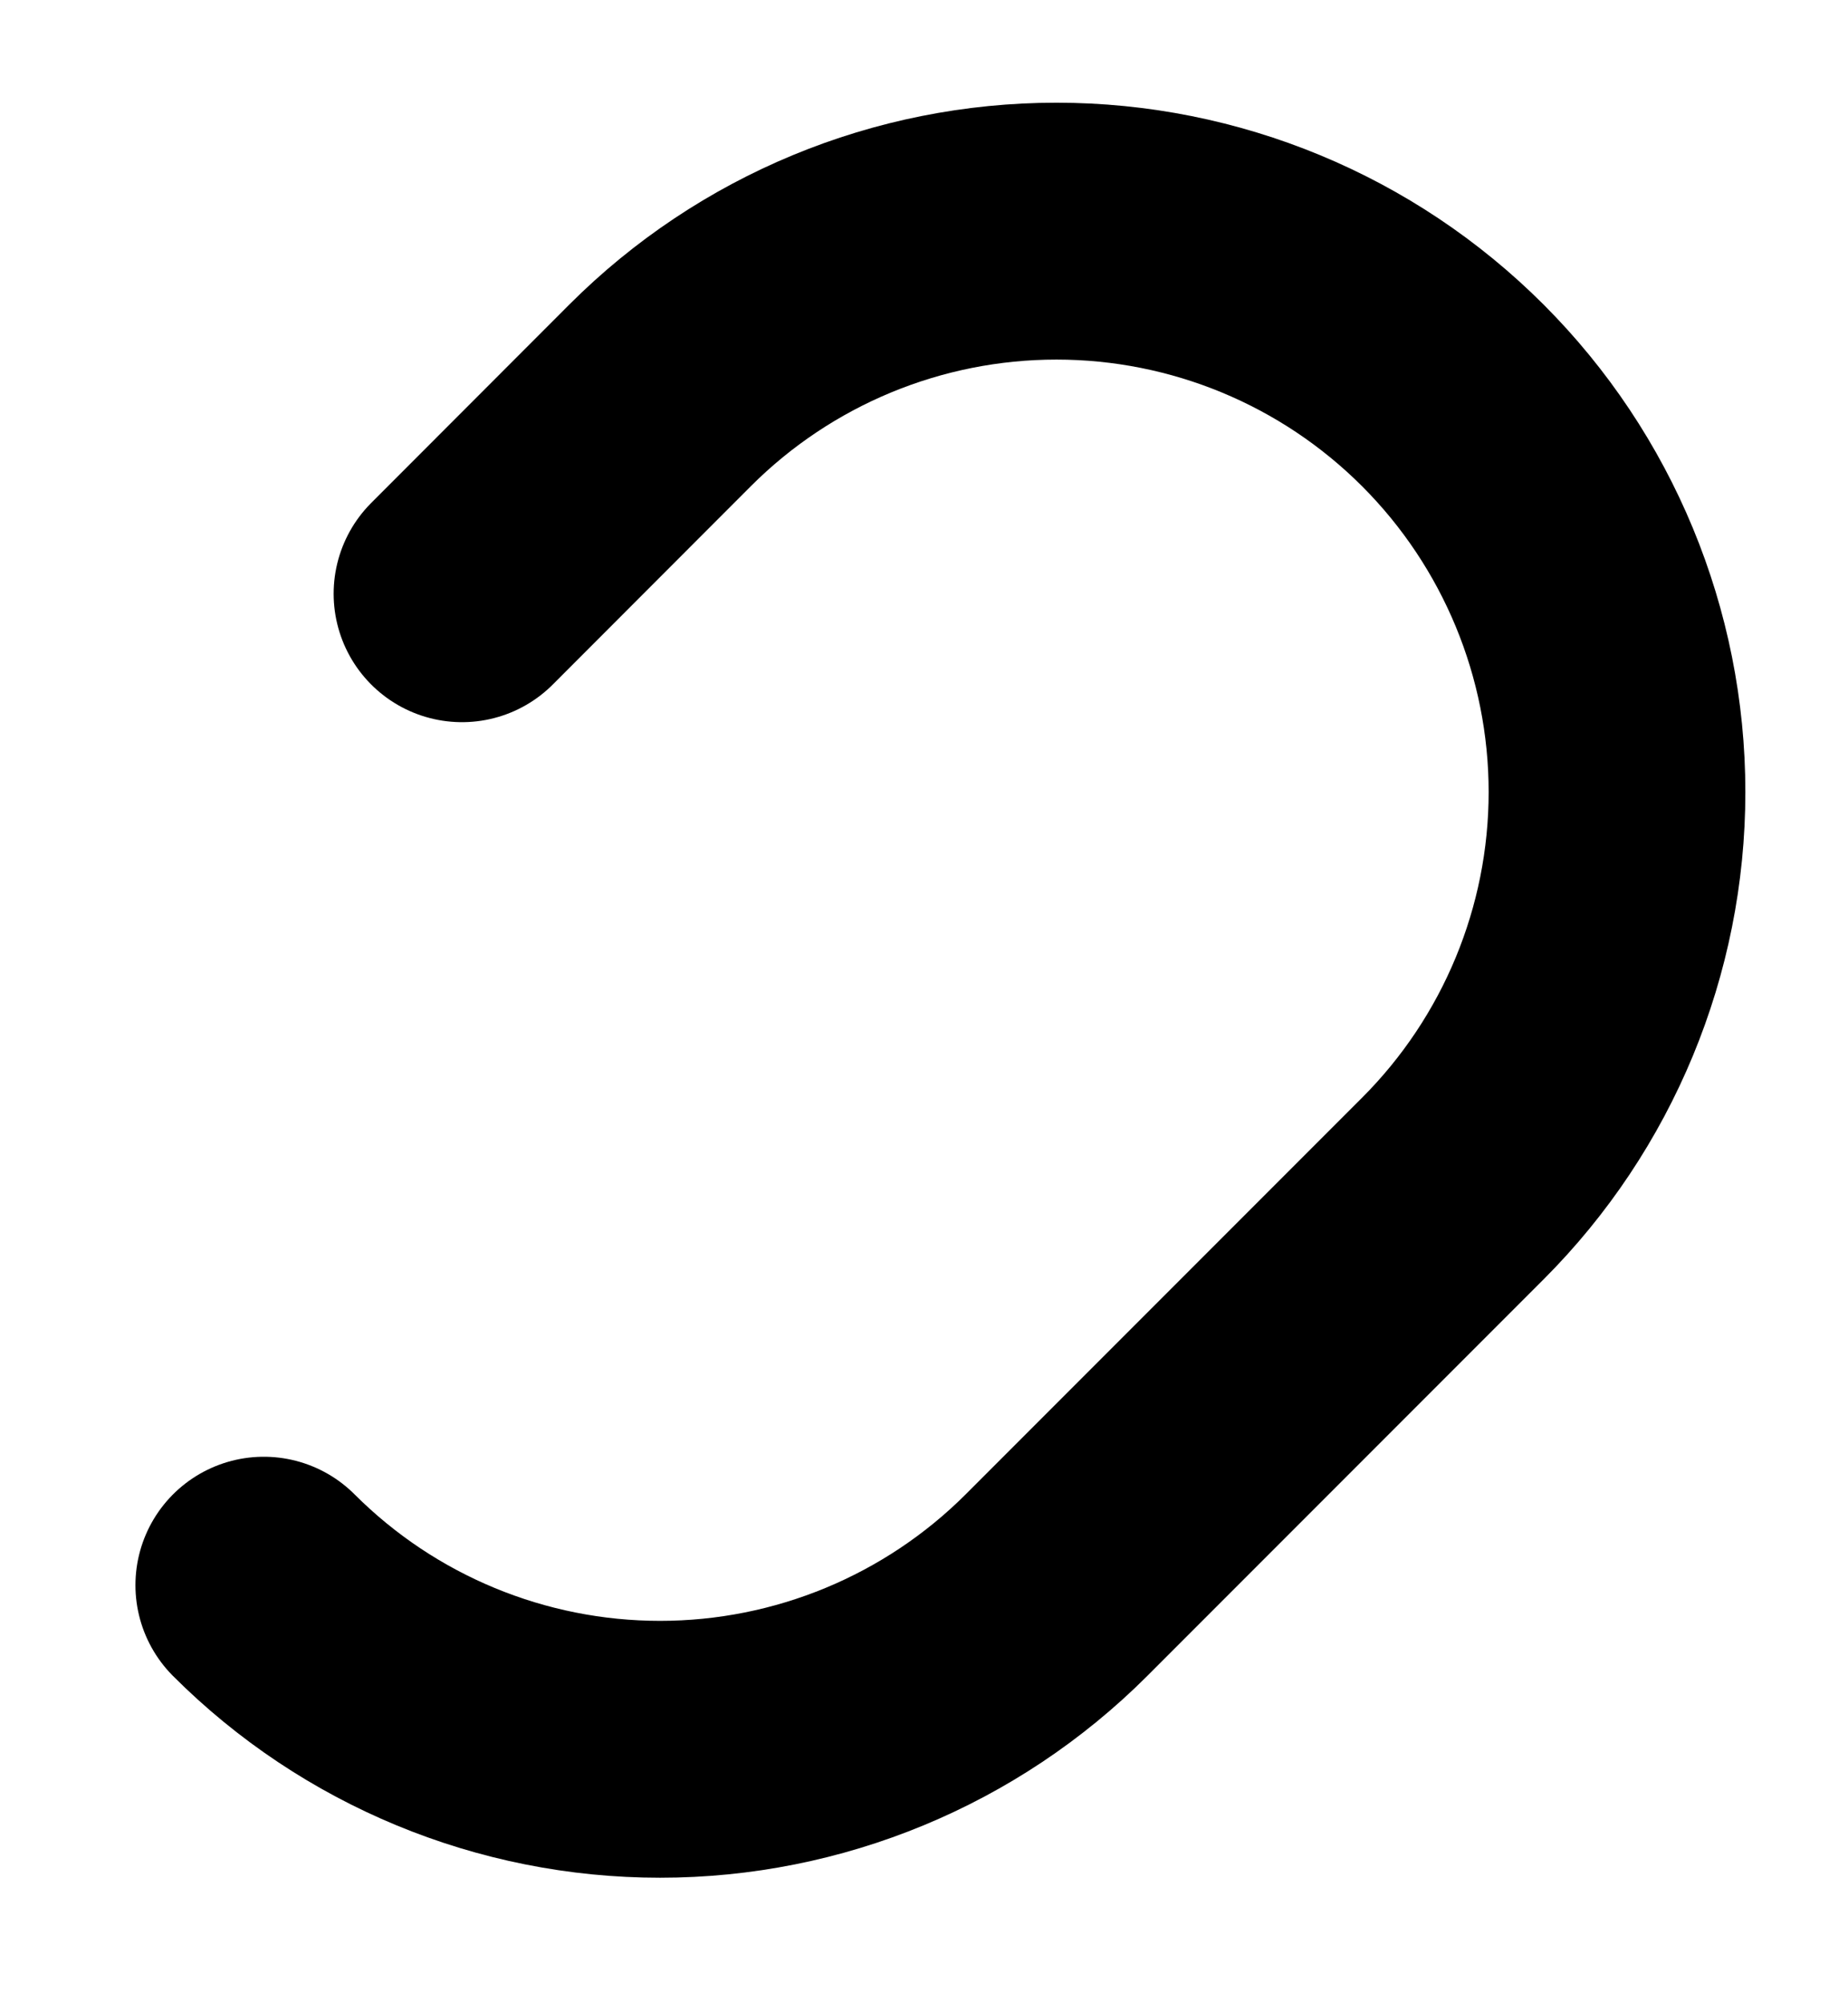 <svg width="12" height="13" viewBox="0 0 12 13" fill="none" xmlns="http://www.w3.org/2000/svg">
<path d="M1.713 10.287C2.395 10.969 3.321 11.352 4.286 11.352C5.251 11.352 6.177 10.969 6.86 10.287L9.434 7.713C10.116 7.031 10.5 6.105 10.5 5.14C10.5 4.174 10.116 3.248 9.434 2.566C8.751 1.883 7.825 1.5 6.86 1.5C5.895 1.5 4.969 1.883 4.286 2.566L3 3.853" stroke="black" stroke-width="1.667" stroke-linecap="round" stroke-linejoin="round"/>
</svg>
